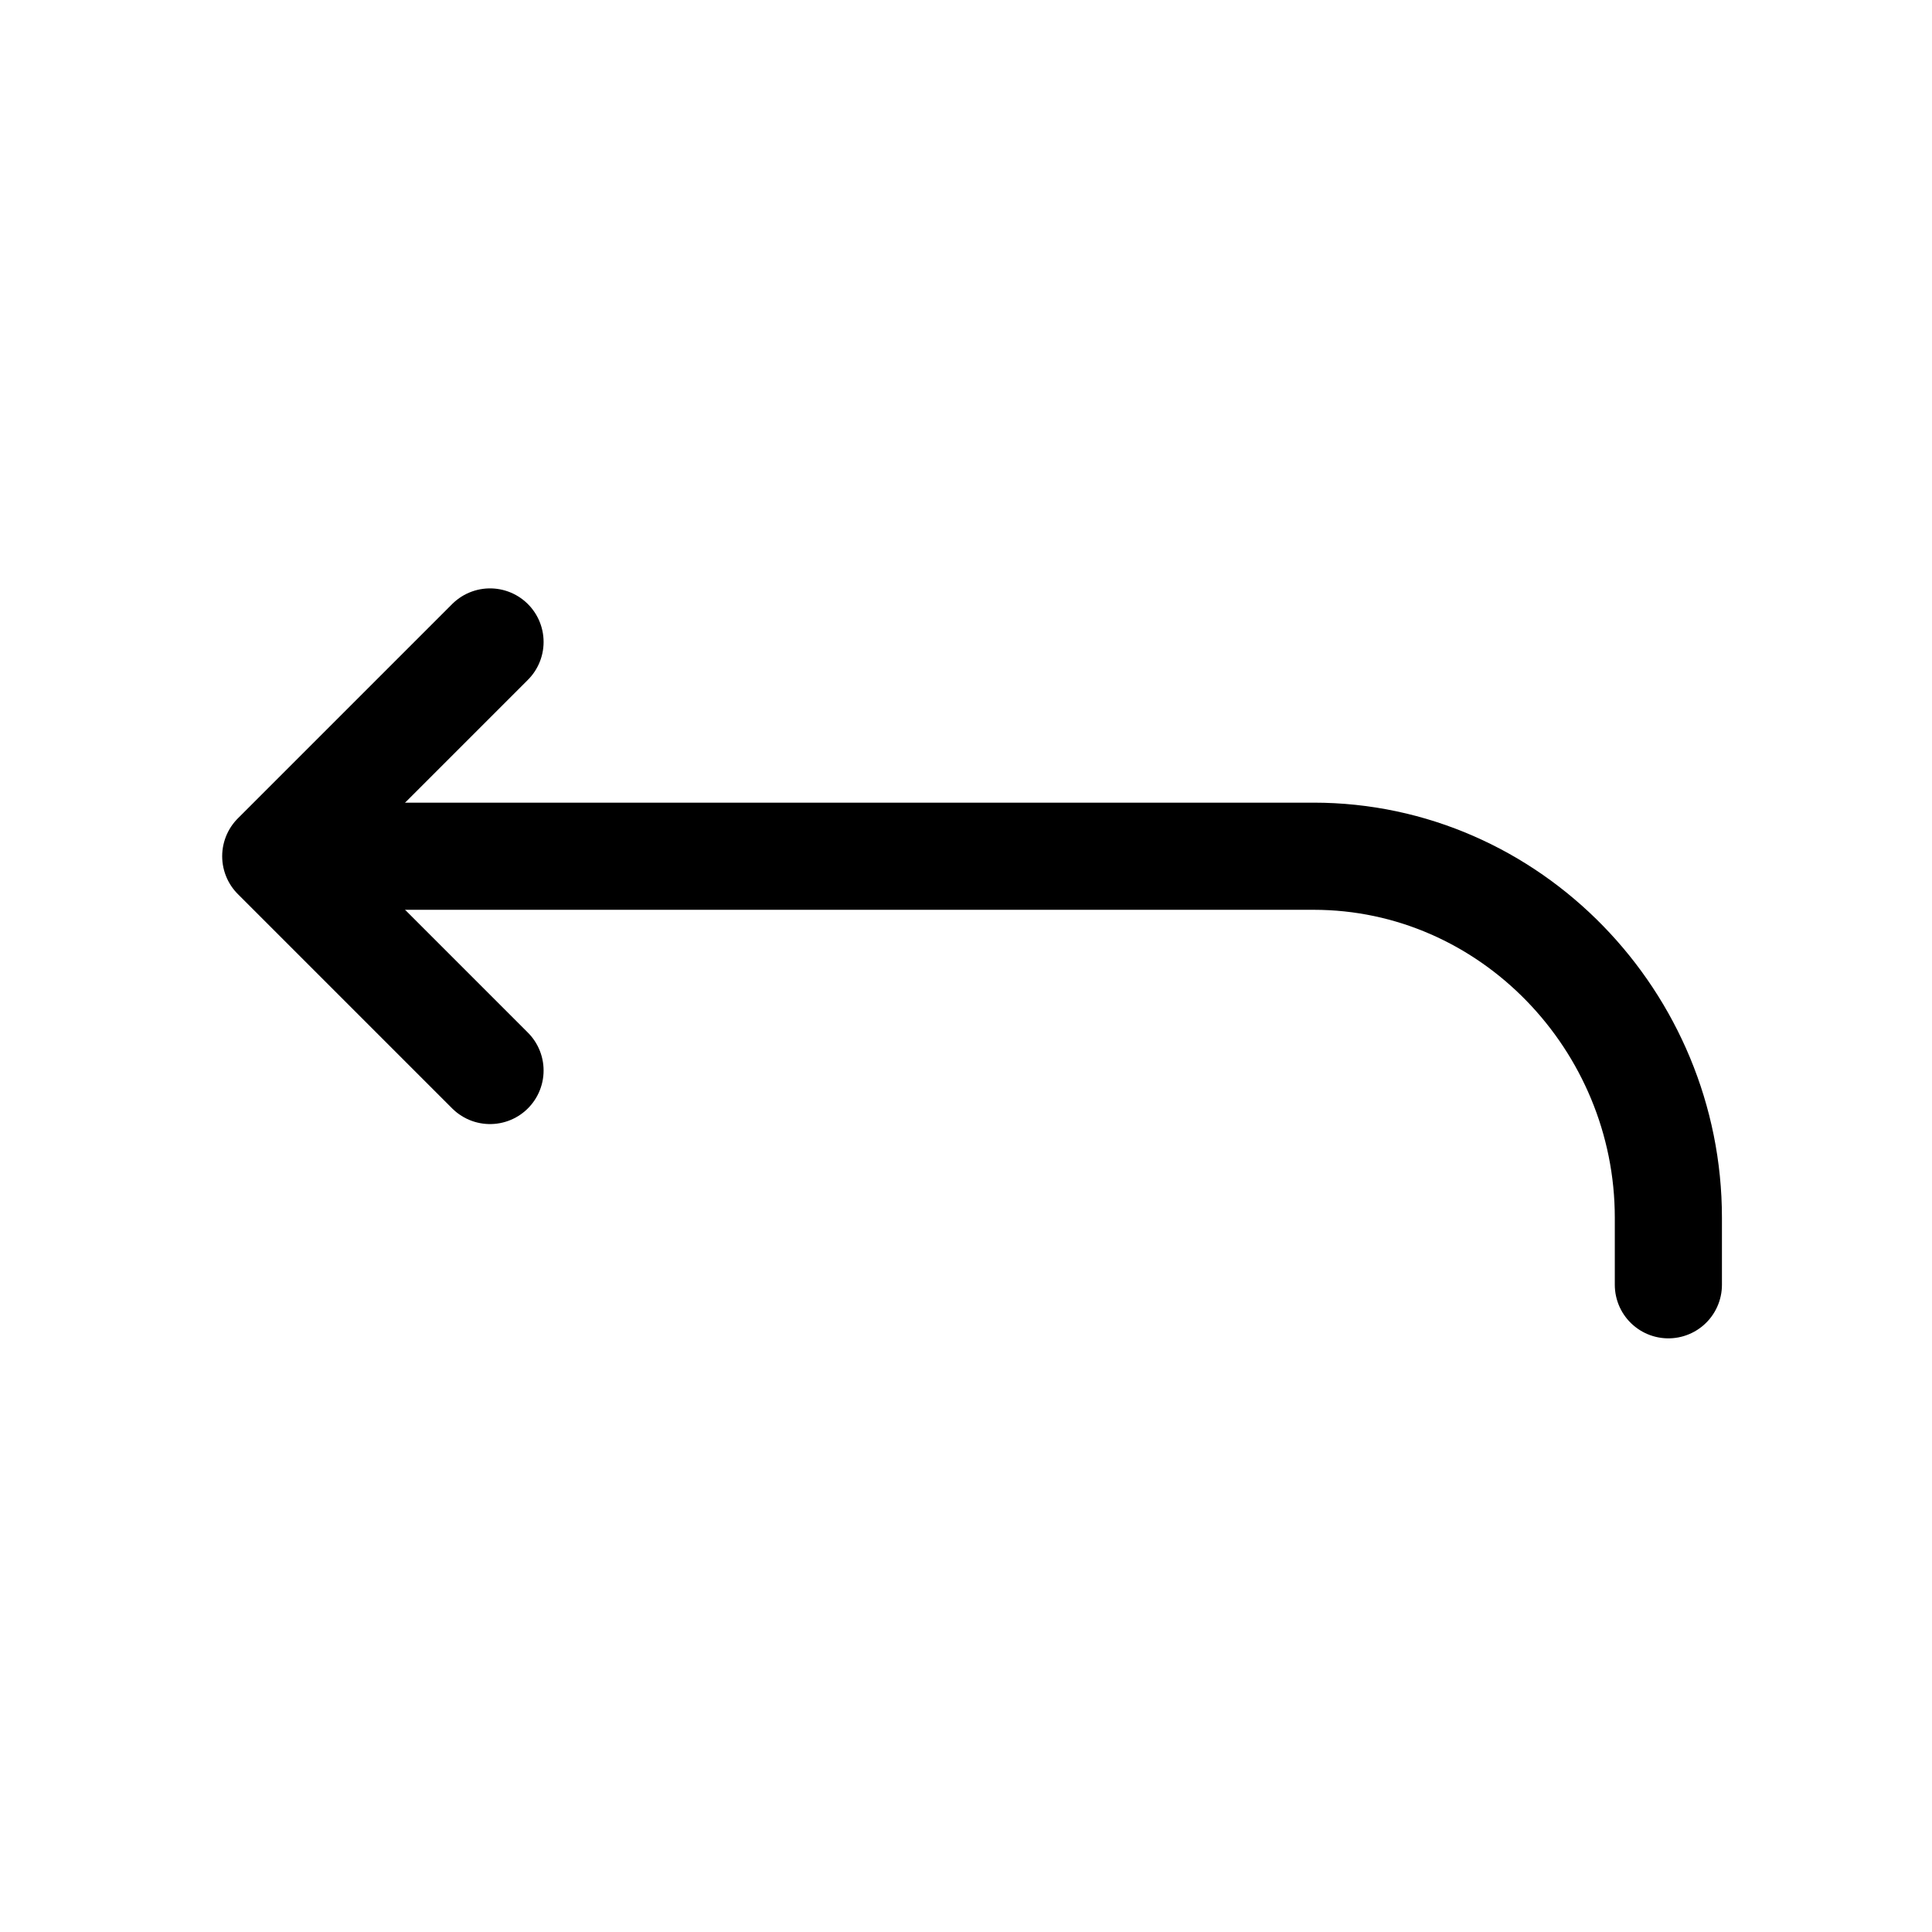 <svg width="11" height="11" viewBox="0 0 11 11" fill="none" xmlns="http://www.w3.org/2000/svg">
<path d="M2.79 3.655L1.57 4.875L2.79 6.095" stroke="black" stroke-width="0.61" stroke-linecap="round" stroke-linejoin="round"/>
<path d="M1.875 4.875H7.479C8.599 4.875 9.499 5.815 9.499 6.933V7.315" stroke="black" stroke-width="0.61" stroke-linecap="round" stroke-linejoin="round"/>
</svg>
